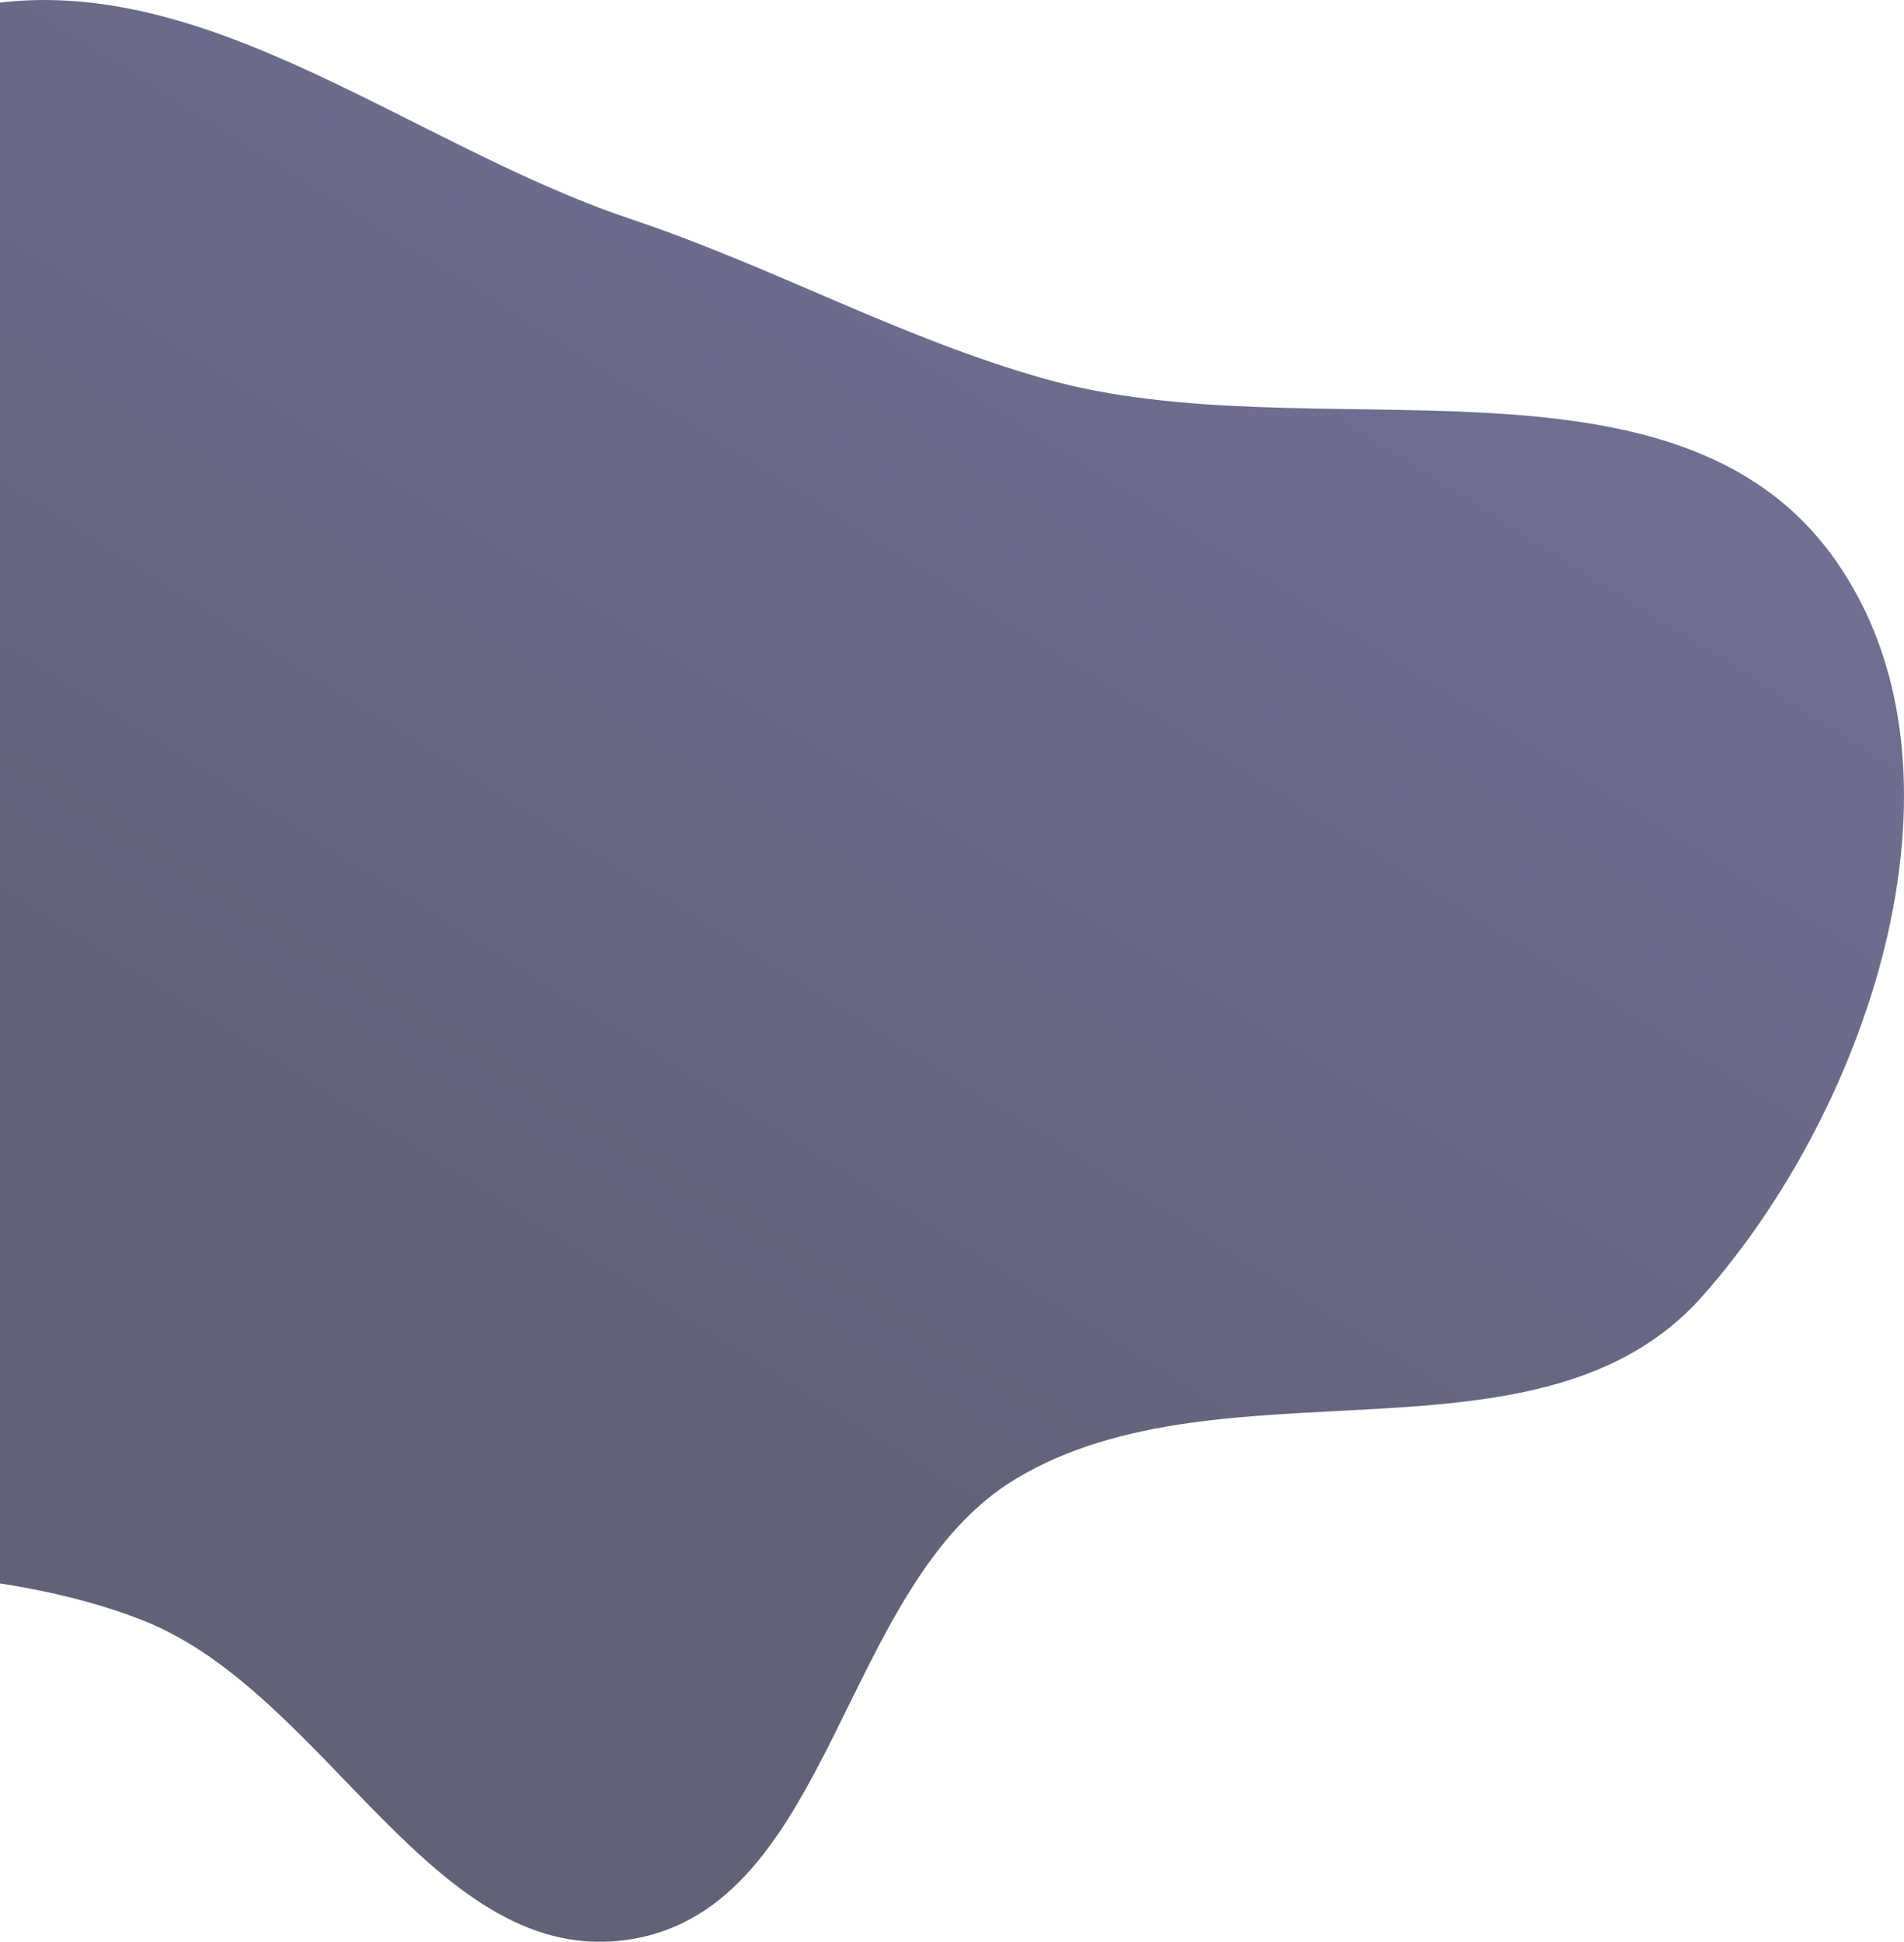 <svg width="564" height="575" viewBox="0 0 564 575" fill="none" xmlns="http://www.w3.org/2000/svg">
<path fill-rule="evenodd" clip-rule="evenodd" d="M186.887 64.879C229.516 79.149 266.363 100.026 309.633 112.219C388.439 134.425 495.671 98.769 543.295 165.31C587.487 227.056 554.591 327.23 504.135 383.982C456.437 437.631 362.551 400.938 300.97 437.871C248.851 469.128 246.89 564.519 186.887 574.248C128.624 583.695 97.214 501.441 42.302 479.812C-44.094 445.781 -167.969 489.474 -221.253 413.485C-271.305 342.105 -219.998 239.507 -180.796 161.65C-145.59 91.733 -90.618 23.528 -14.861 3.589C54.815 -14.749 118.567 42.008 186.887 64.879Z" fill="url(#paint0_linear)" fill-opacity="0.68"/>
<defs>
<linearGradient id="paint0_linear" x1="491.117" y1="33.151" x2="40.575" y2="751.569" gradientUnits="userSpaceOnUse">
<stop stop-color="#2E2F67"/>
<stop offset="0.591" stop-color="#161735"/>
</linearGradient>
</defs>
</svg>
